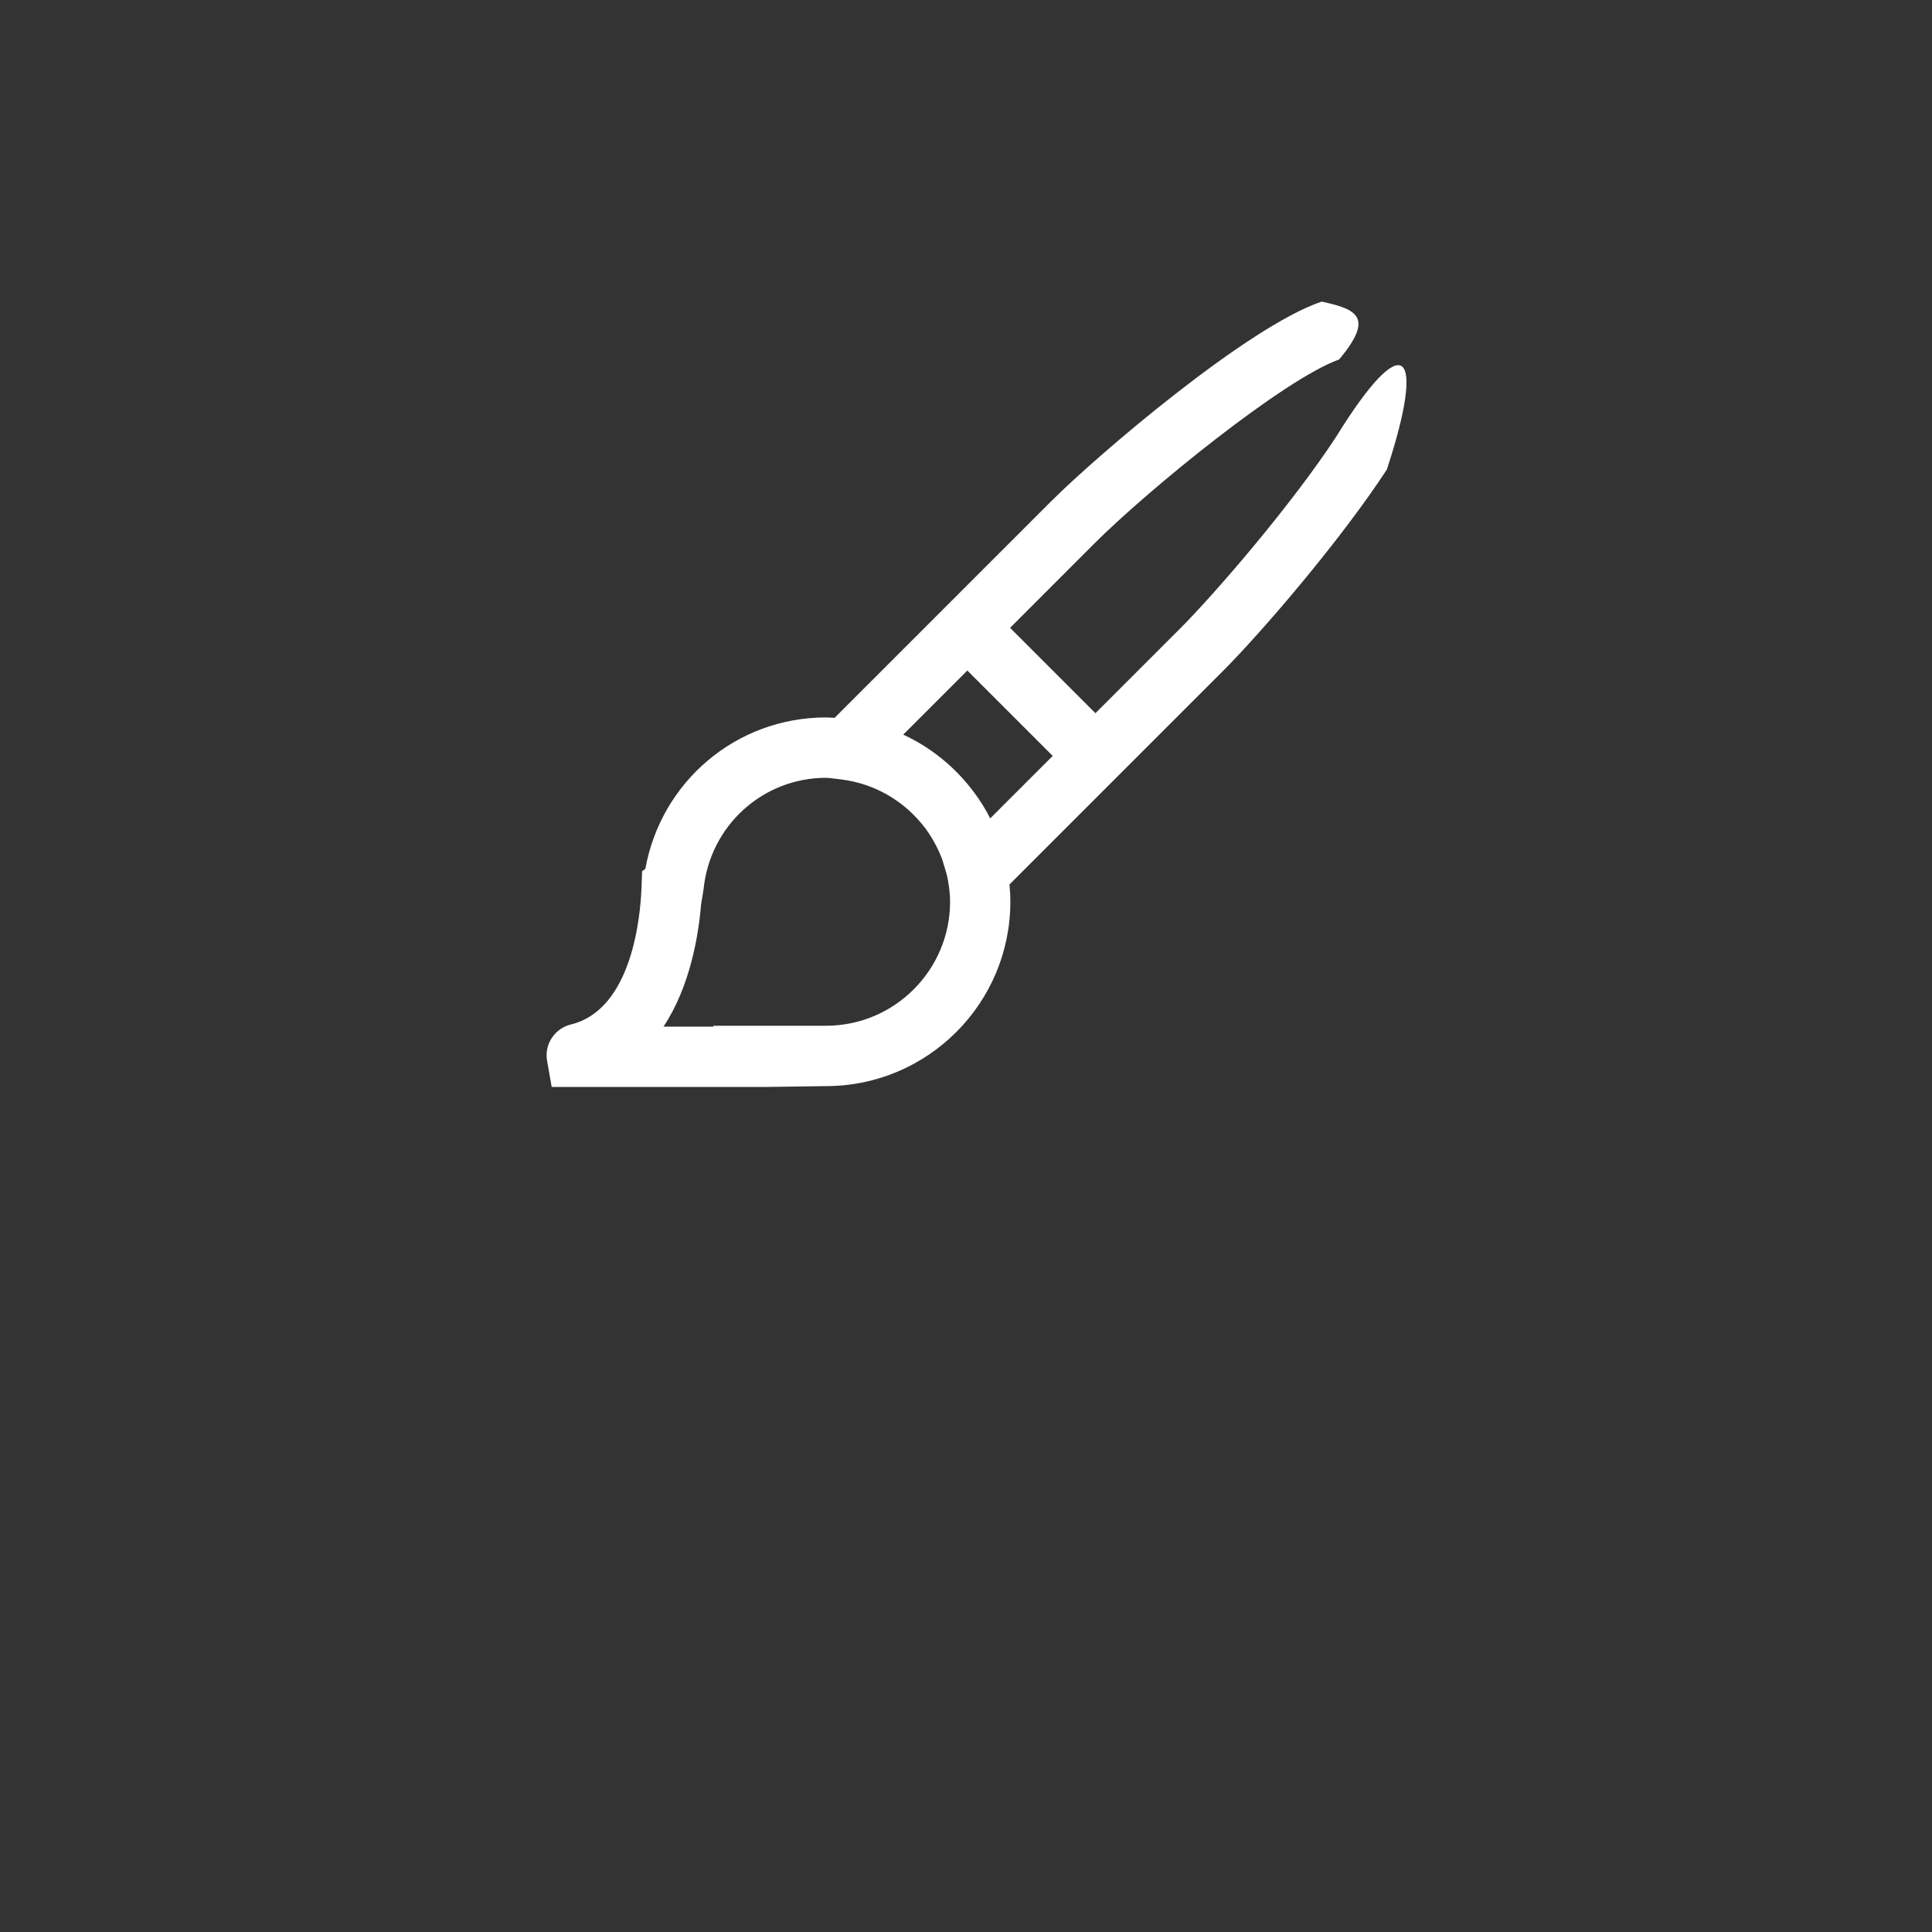 <svg 
	id="psd-file-tile"
	xmlns="http://www.w3.org/2000/svg" 
	xmlns:xlink="http://www.w3.org/1999/xlink" 
	viewBox="0 0 32 32" 
	style="background:#5889c4">

	<rect x="0" y="0" width="32" height="32" fill="#333333" stroke="none"/>

	<style>
		.tile-icon {
			fill: white;
		}
	</style>

	<g class="tile-icon" transform="translate(16, 16), scale(0.5), translate(-16, -24)">
		<g transform="translate(-10, -3)">
			<path d="m 37.784, 4.991 c -2.439, 0.813 -7.458, 5.109 -8.953, 6.605 l -7.184, 7.184 c -0.095, -0.004 -0.189, -0.014 -0.285, -0.014 -2.971, 0 -5.464, 2.125 -5.984, 5.016 l -0.107, 0.074 -0.02, 0.535 c -0.034, 0.942 -0.303, 4.053 -2.344, 4.547 -0.517, 0.129 -0.858, 0.623 -0.793, 1.15 l 0.162, 0.92 6.98, 0 0.02, 0 2.086, -0.029 c 3.367, 0 6.107, -2.74 6.107, -6.107 0, -0.193 -0.011, -0.383 -0.029, -0.572 l 7.049, -7.049 c 1.305, -1.305 3.925, -4.357 5.451, -6.695 1.303, -3.955 0.607, -4.785 -1.674, -1.094 -1.433, 2.196 -3.978, 5.164 -5.189, 6.375 l -2.789, 2.789 -2.828, -2.828 2.787, -2.789 c 1.771, -1.771 6.27, -5.442 8.115, -6.102 1.164, -1.398 0.596, -1.662 -0.578, -1.916 z m -11.74, 12.221 2.828, 2.828 -2.07, 2.07 c -0.151, -0.3 -0.33, -0.586 -0.529, -0.855 -0.007, -0.009 -0.013, -0.016 -0.02, -0.025 -0.605, -0.811 -1.405, -1.465 -2.332, -1.895 z m -4.68, 3.555 c 0.121, 0 0.235, 0.024 0.354, 0.035 l 0.168, 0.021 c 1.045, 0.134 1.956, 0.654 2.6, 1.41 0.058, 0.069 0.117, 0.136 0.17, 0.209 0.082, 0.11 0.156, 0.226 0.227, 0.344 0.05, 0.085 0.098, 0.172 0.143, 0.26 0.063, 0.126 0.124, 0.256 0.174, 0.389 0.03, 0.08 0.051, 0.163 0.076, 0.246 0.045, 0.147 0.092, 0.294 0.121, 0.449 l 0.004, 0.025 c 0.041, 0.234 0.072, 0.472 0.072, 0.717 -0.002, 2.264 -1.844, 4.107 -4.109, 4.107 l -3.738, 0 0.016, 0.029 -1.662, 0 c 0.887, -1.341 1.161, -3.037 1.244, -4.045 l 0.082, -0.504 c 0.213, -2.106 1.959, -3.693 4.061, -3.693 z" style="fill:white" />
		</g>
	</g>
</svg>